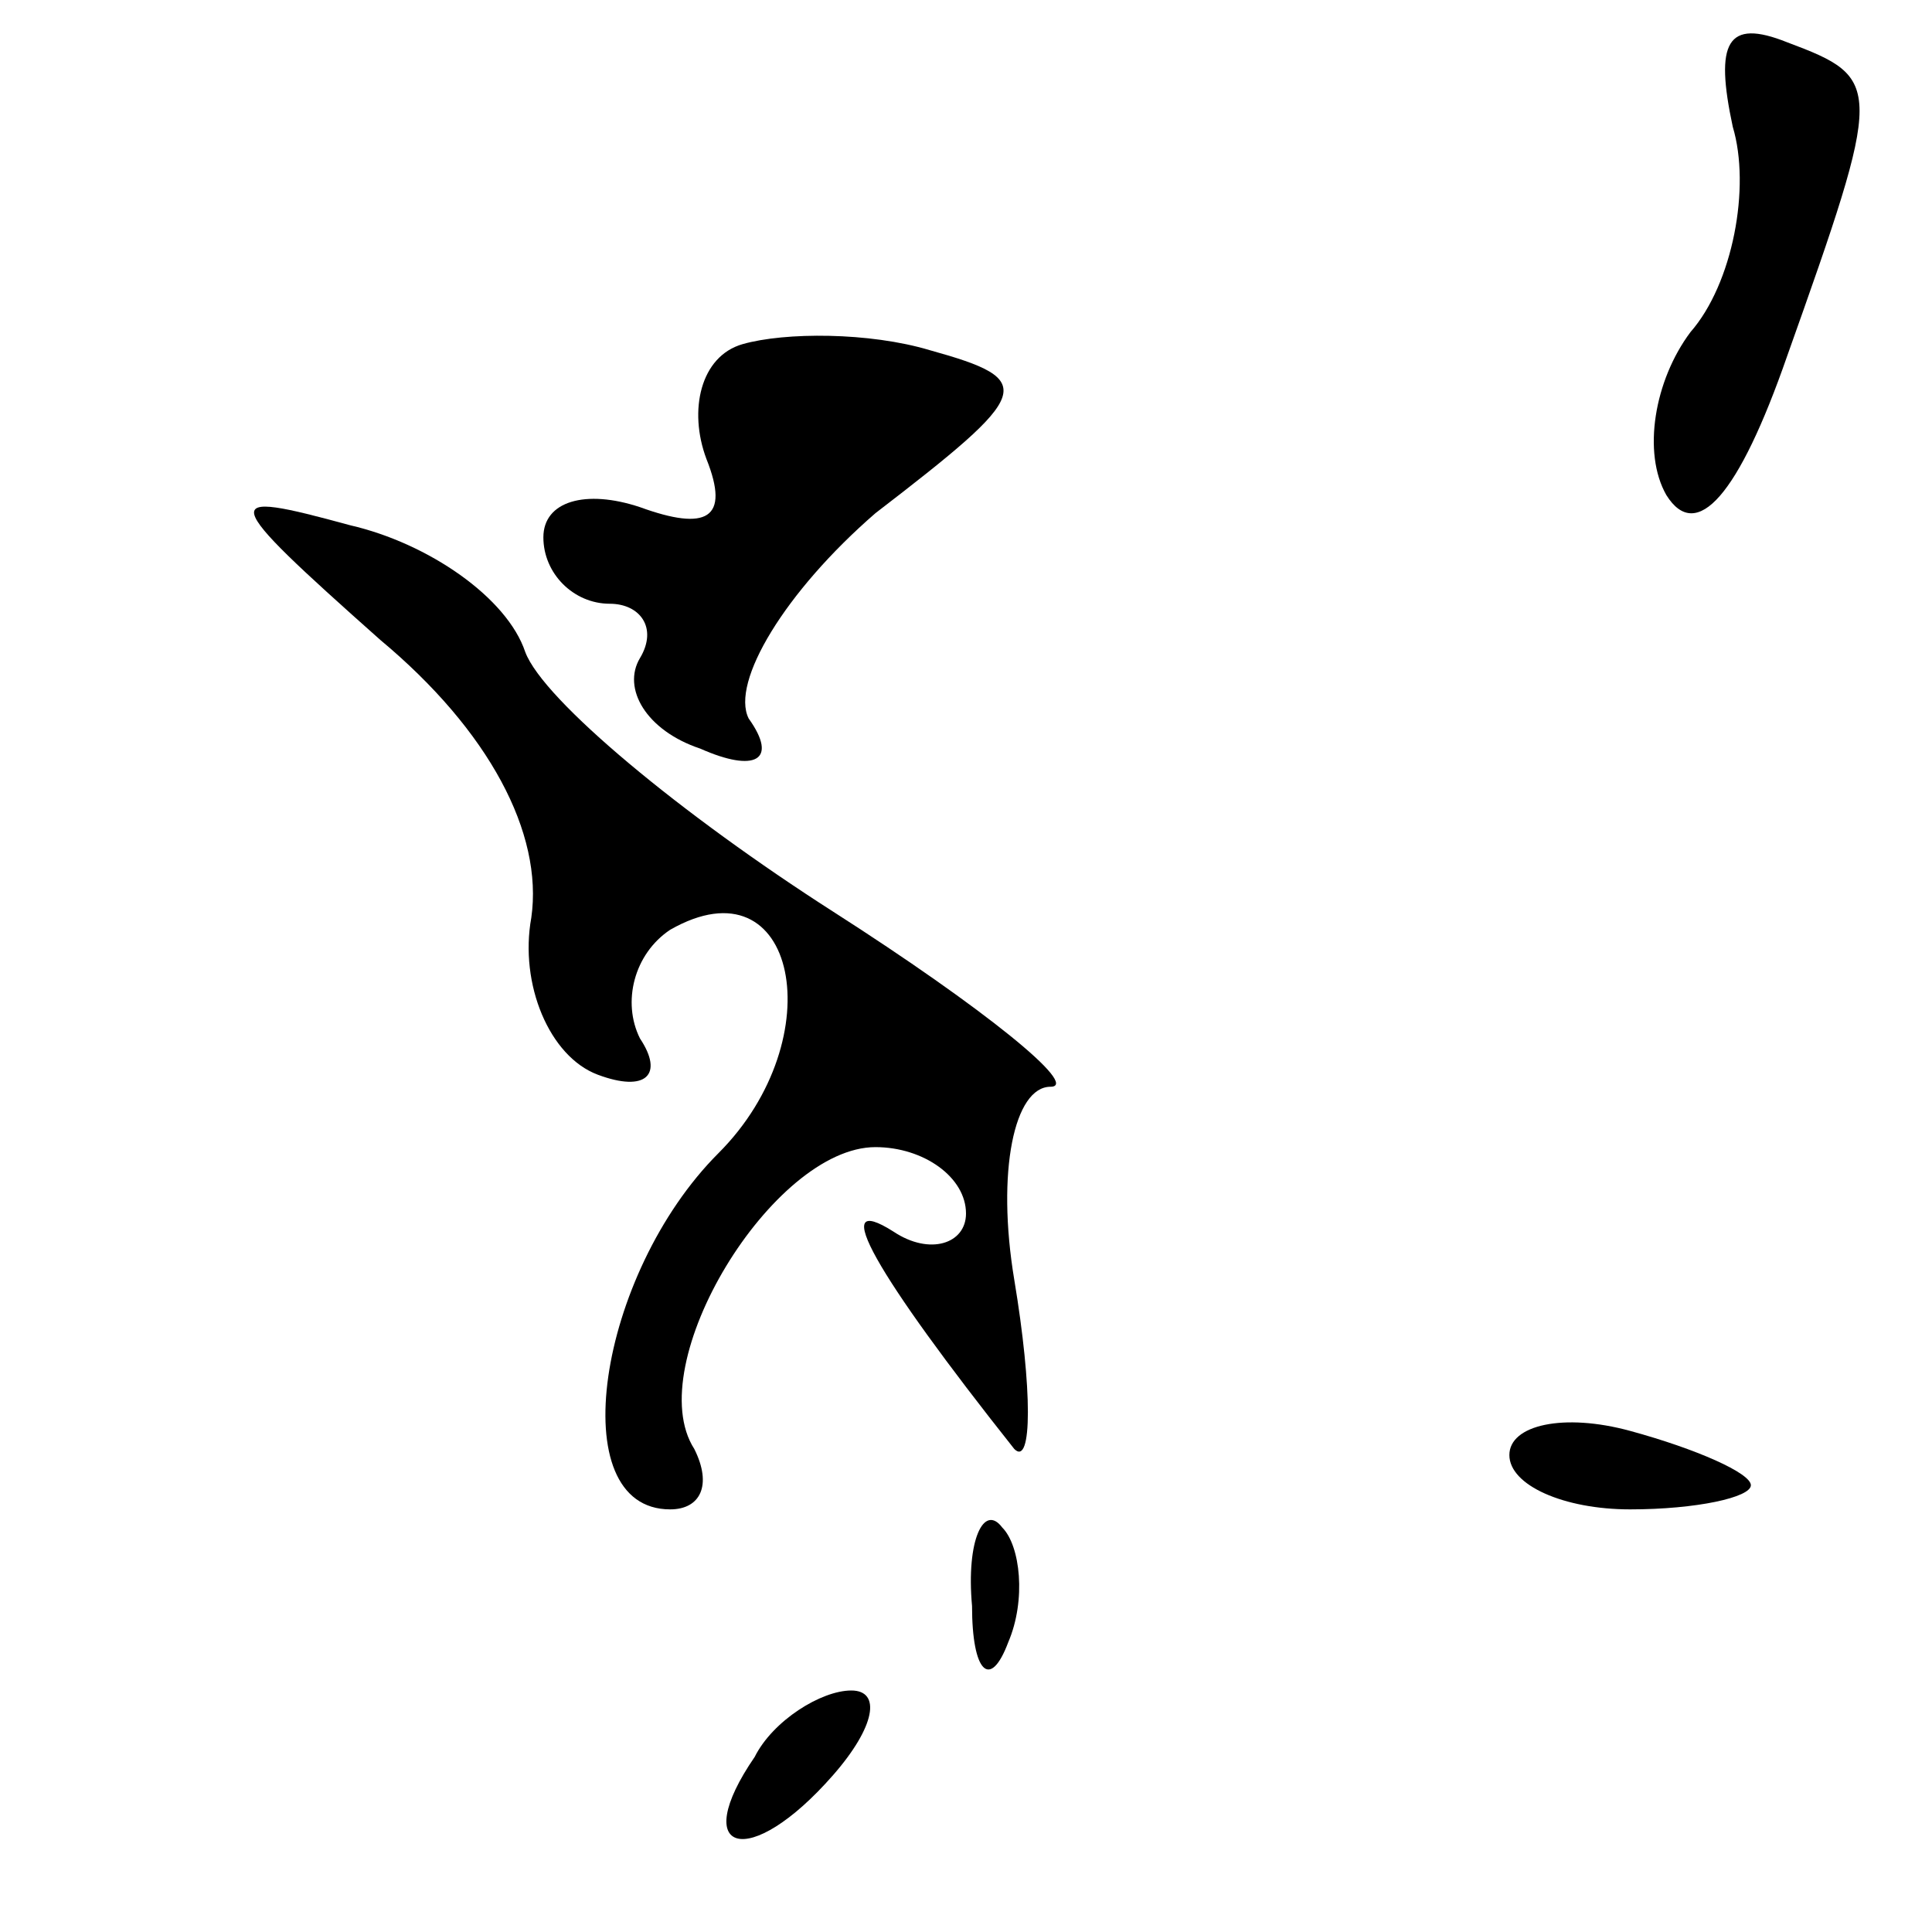 <?xml version="1.0" standalone="no"?>
<!DOCTYPE svg PUBLIC "-//W3C//DTD SVG 20010904//EN"
 "http://www.w3.org/TR/2001/REC-SVG-20010904/DTD/svg10.dtd">
<svg version="1.0" xmlns="http://www.w3.org/2000/svg"
 width="32pt" height="32pt" viewBox="0 0 32 32"
 preserveAspectRatio="xMidYMid meet">
<g transform="translate(0,32) scale(0.1,-0.1)"
fill="#000000" stroke="none">
<path fill="#000000" stroke="none" d="M287 299 c3 -10 0 -26 -7 -34 -6 -8 -8
-20 -4 -27 5 -8 12 0 20 23 16 45 16 46 0 52 -10 4 -12 0 -9 -14z"/>
<path fill="#000000" stroke="none" d="M123 263 c-7 -2 -9 -11 -6 -19 4 -10 0
-12 -11 -8 -9 3 -16 1 -16 -5 0 -6 5 -11 11 -11 5 0 8 -4 5 -9 -3 -5 1 -12 10
-15 9 -4 13 -2 8 5 -3 6 6 21 21 34 26 20 27 22 9 27 -10 3 -24 3 -31 1z"/>
<path fill="#000000" stroke="none" d="M63 214 c18 -15 27 -32 25 -46 -2 -11
3 -23 11 -26 8 -3 11 0 7 6 -3 6 -1 14 5 18 21 12 27 -18 8 -37 -20 -20 -26
-59 -8 -59 5 0 7 4 4 10 -9 14 13 50 30 50 8 0 15 -5 15 -11 0 -5 -6 -7 -12
-3 -11 7 -3 -7 20 -36 3 -3 3 10 0 28 -3 18 0 32 6 32 5 0 -11 13 -36 29 -25
16 -48 35 -51 43 -3 9 -16 18 -29 21 -22 6 -22 5 5 -19z"/>
<path fill="#000000" stroke="none" d="M250 79 c0 -5 9 -9 20 -9 11 0 20 2 20
4 0 2 -9 6 -20 9 -11 3 -20 1 -20 -4z"/>
<path fill="#000000" stroke="none" d="M161 54 c0 -11 3 -14 6 -6 3 7 2 16 -1
19 -3 4 -6 -2 -5 -13z"/>
<path fill="#000000" stroke="none" d="M125 29 c-11 -16 -1 -19 13 -3 7 8 8
14 3 14 -5 0 -13 -5 -16 -11z"/>
</g>
</svg>
